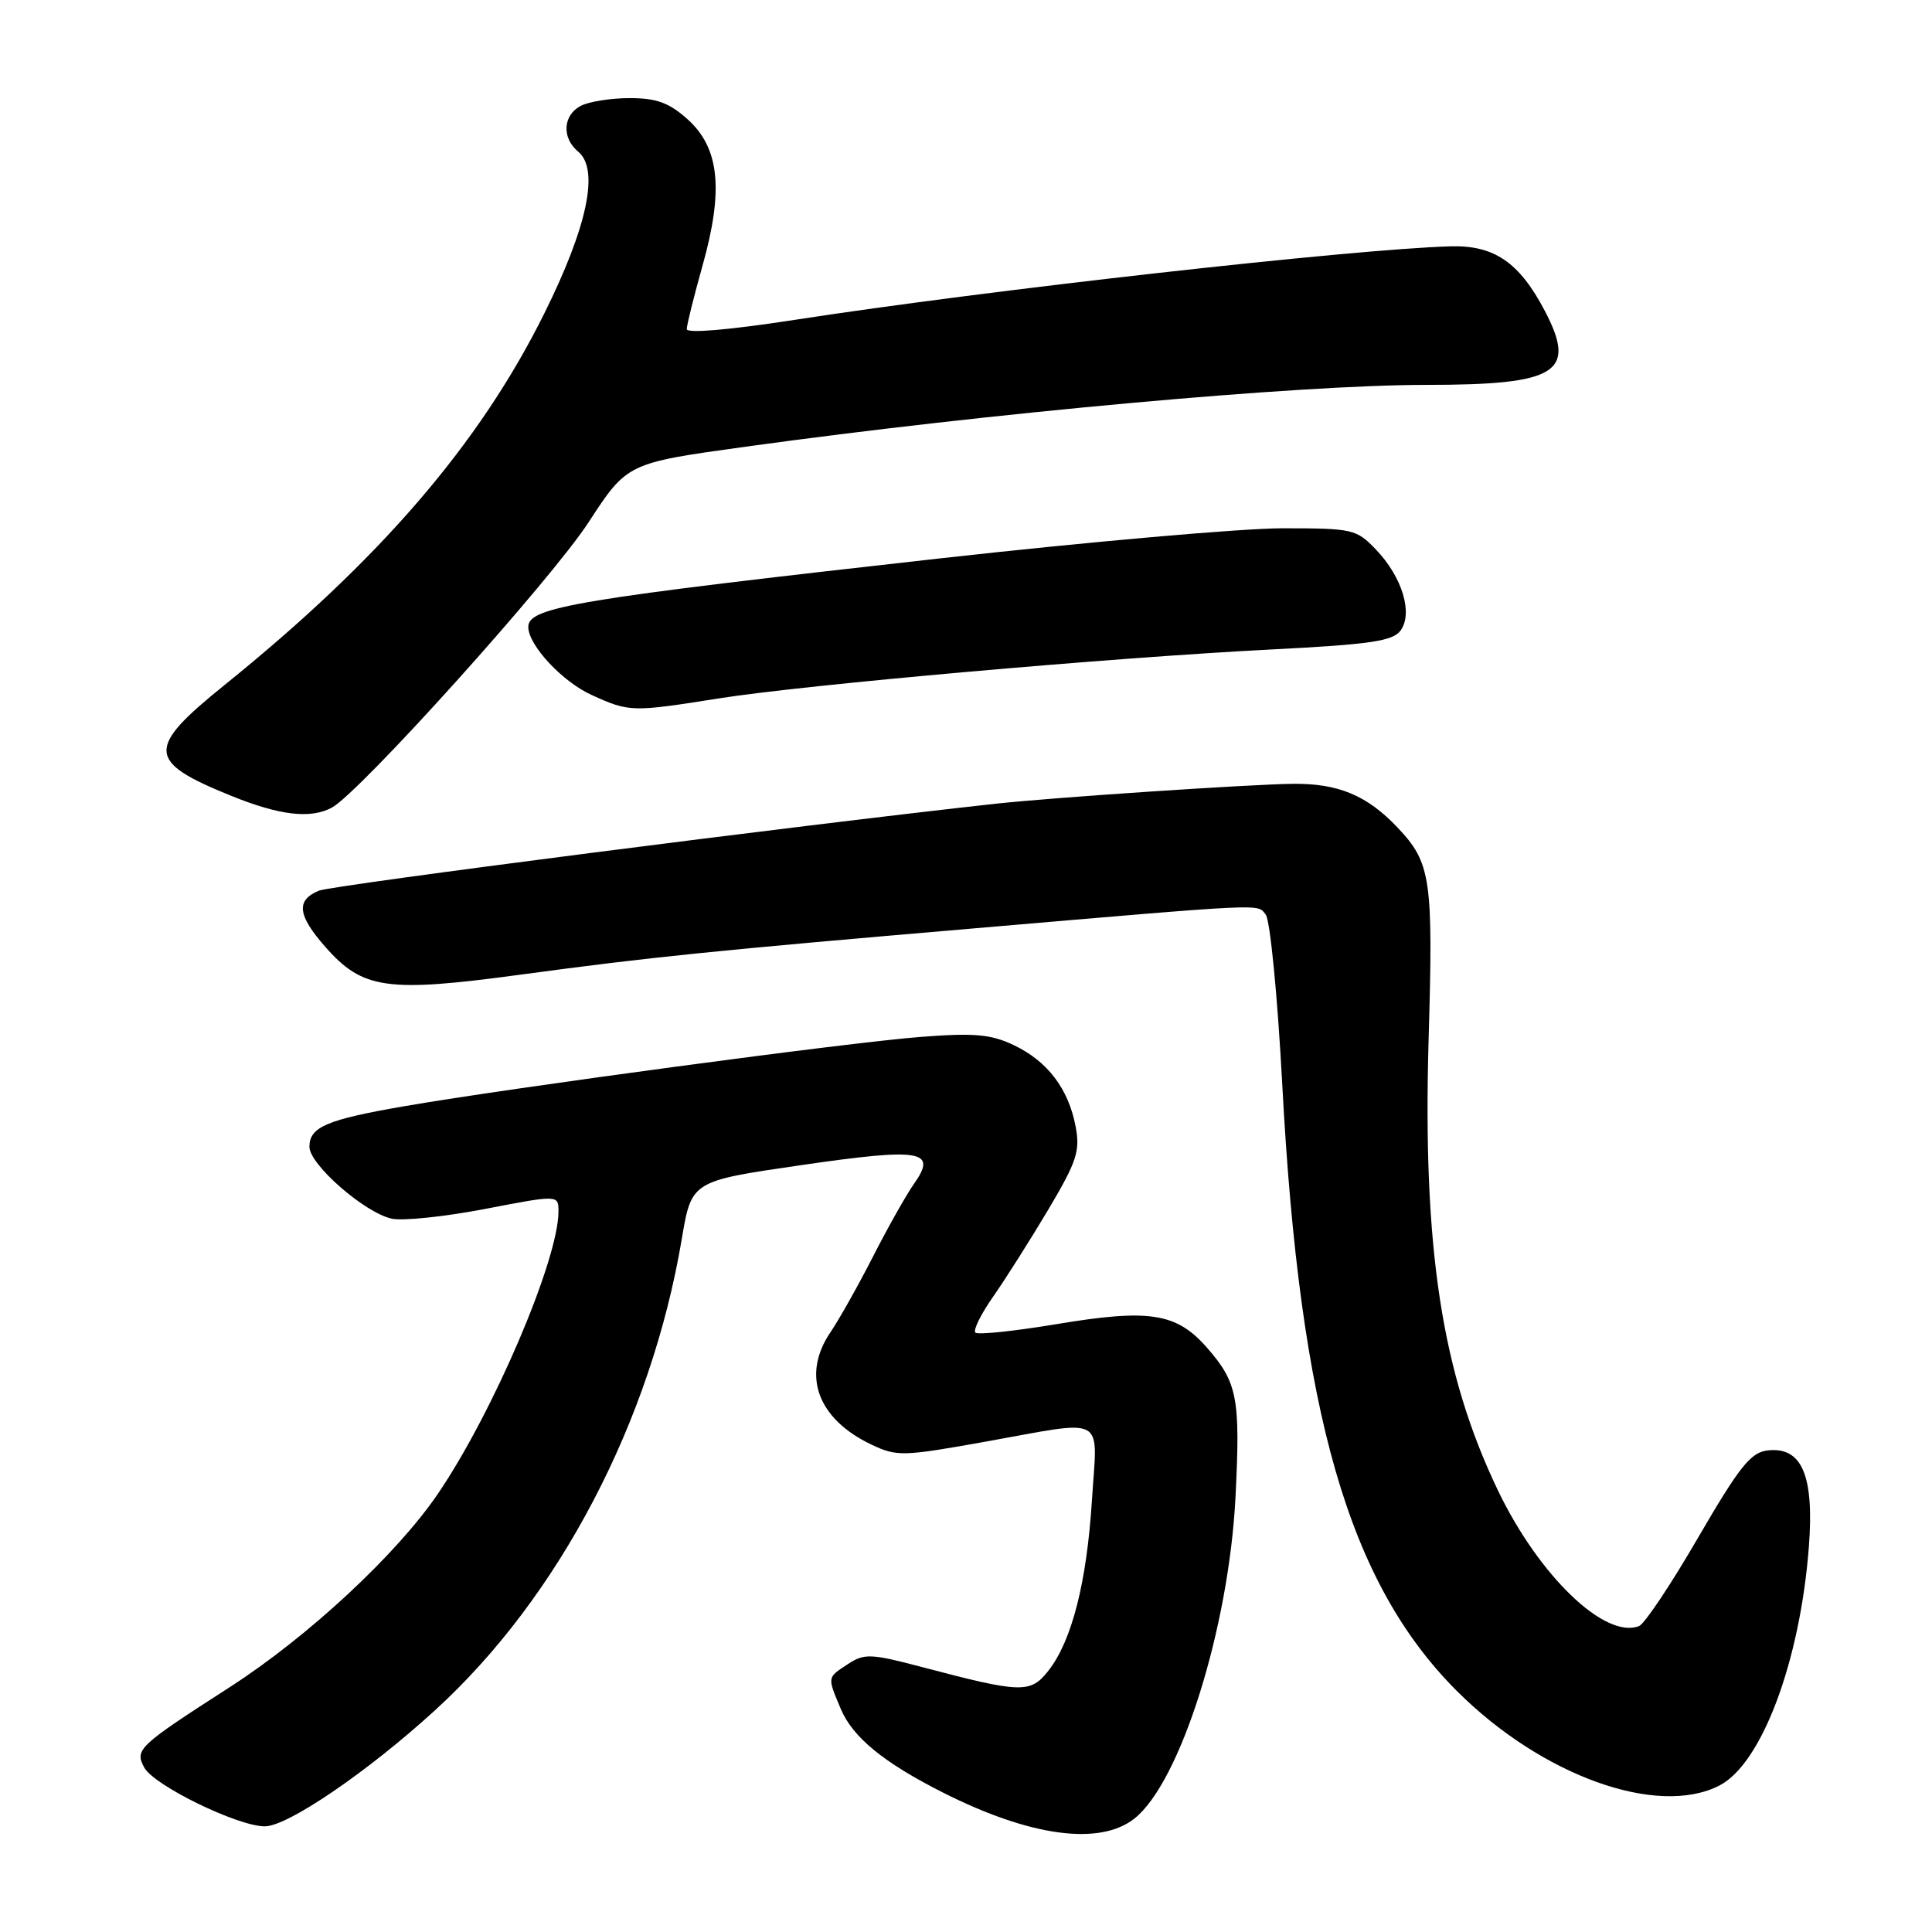 <?xml version="1.0" encoding="UTF-8" standalone="no"?>
<!DOCTYPE svg PUBLIC "-//W3C//DTD SVG 1.1//EN" "http://www.w3.org/Graphics/SVG/1.1/DTD/svg11.dtd" >
<svg xmlns="http://www.w3.org/2000/svg" xmlns:xlink="http://www.w3.org/1999/xlink" version="1.1" viewBox="0 0 256 256">
 <g >
 <path fill="currentColor"
d=" M 150.30 240.98 C 156.40 236.18 162.83 215.75 163.71 198.36 C 164.37 185.24 163.97 183.18 159.91 178.55 C 155.87 173.95 152.29 173.40 139.91 175.47 C 134.36 176.39 129.56 176.89 129.24 176.58 C 128.92 176.26 130.00 174.08 131.64 171.75 C 133.27 169.41 136.55 164.24 138.92 160.25 C 142.67 153.93 143.14 152.53 142.53 149.29 C 141.59 144.28 138.80 140.61 134.34 138.49 C 131.29 137.04 129.12 136.85 122.07 137.39 C 112.66 138.10 67.74 144.13 53.57 146.58 C 43.28 148.36 41.00 149.33 41.00 151.96 C 41.00 154.30 48.31 160.69 51.90 161.48 C 53.36 161.80 58.93 161.22 64.28 160.19 C 74.00 158.32 74.00 158.32 74.00 160.53 C 74.00 166.94 65.32 187.24 57.98 198.00 C 52.51 206.01 40.81 216.87 30.50 223.52 C 18.29 231.38 17.83 231.81 19.11 234.20 C 20.38 236.58 31.50 242.00 35.09 242.00 C 38.11 242.00 48.70 234.79 57.61 226.65 C 74.06 211.66 86.26 188.37 90.34 164.17 C 91.63 156.50 91.63 156.50 106.07 154.40 C 122.10 152.07 124.25 152.42 121.11 156.86 C 120.09 158.31 117.64 162.65 115.68 166.50 C 113.71 170.35 111.18 174.85 110.06 176.50 C 106.18 182.18 108.30 188.02 115.48 191.42 C 118.82 193.01 119.63 192.99 130.46 191.05 C 146.87 188.11 145.41 187.32 144.69 198.75 C 144.00 209.68 142.03 217.42 138.91 221.39 C 136.53 224.41 135.34 224.37 122.12 220.88 C 115.39 219.11 114.54 219.07 112.37 220.49 C 109.58 222.32 109.61 222.14 111.39 226.40 C 112.98 230.20 117.07 233.55 125.00 237.55 C 136.50 243.35 145.70 244.60 150.30 240.98 Z  M 227.85 236.58 C 233.44 233.69 238.51 220.16 239.68 205.02 C 240.41 195.51 238.77 191.66 234.21 192.19 C 231.98 192.45 230.49 194.32 225.02 203.72 C 221.44 209.90 217.91 215.18 217.19 215.46 C 212.69 217.24 203.94 208.84 198.49 197.50 C 191.04 181.97 188.50 165.43 189.30 137.65 C 189.92 116.40 189.61 114.34 185.19 109.66 C 181.15 105.39 177.31 103.79 171.30 103.86 C 165.53 103.93 139.51 105.67 132.00 106.49 C 106.05 109.33 44.00 117.30 42.25 118.02 C 39.20 119.29 39.42 121.27 43.09 125.45 C 48.05 131.10 51.25 131.55 69.09 129.13 C 86.18 126.82 94.60 125.96 129.00 123.02 C 168.35 119.65 166.54 119.74 167.71 121.18 C 168.30 121.91 169.28 131.97 169.91 143.77 C 172.23 187.27 178.67 209.66 193.00 224.02 C 204.25 235.29 219.62 240.83 227.85 236.58 Z  M 43.96 107.02 C 47.63 105.06 73.00 76.87 77.98 69.22 C 83.10 61.36 83.10 61.36 98.80 59.19 C 131.18 54.71 172.04 51.00 188.95 51.00 C 206.38 51.00 208.98 49.38 204.70 41.20 C 201.32 34.75 197.98 32.47 192.17 32.64 C 179.14 33.02 130.75 38.45 105.25 42.39 C 96.71 43.71 91.00 44.20 91.00 43.61 C 91.00 43.07 91.95 39.25 93.11 35.12 C 95.91 25.13 95.33 19.57 91.08 15.78 C 88.64 13.60 86.98 13.00 83.42 13.00 C 80.92 13.00 78.00 13.47 76.93 14.04 C 74.58 15.29 74.42 18.28 76.61 20.09 C 79.44 22.44 77.85 30.01 72.11 41.56 C 63.51 58.86 50.37 74.13 29.75 90.77 C 19.30 99.20 19.41 100.91 30.66 105.46 C 37.06 108.05 41.14 108.53 43.96 107.02 Z  M 95.26 92.54 C 106.71 90.73 147.10 87.15 168.42 86.06 C 181.60 85.39 184.56 84.95 185.58 83.55 C 187.26 81.26 185.80 76.45 182.33 72.83 C 179.73 70.11 179.26 70.00 169.93 70.00 C 164.60 70.00 144.26 71.79 124.73 73.97 C 76.30 79.39 70.00 80.44 70.00 83.07 C 70.00 85.49 74.51 90.33 78.40 92.09 C 83.38 94.36 83.71 94.37 95.26 92.54 Z "/>
</g>
</svg>